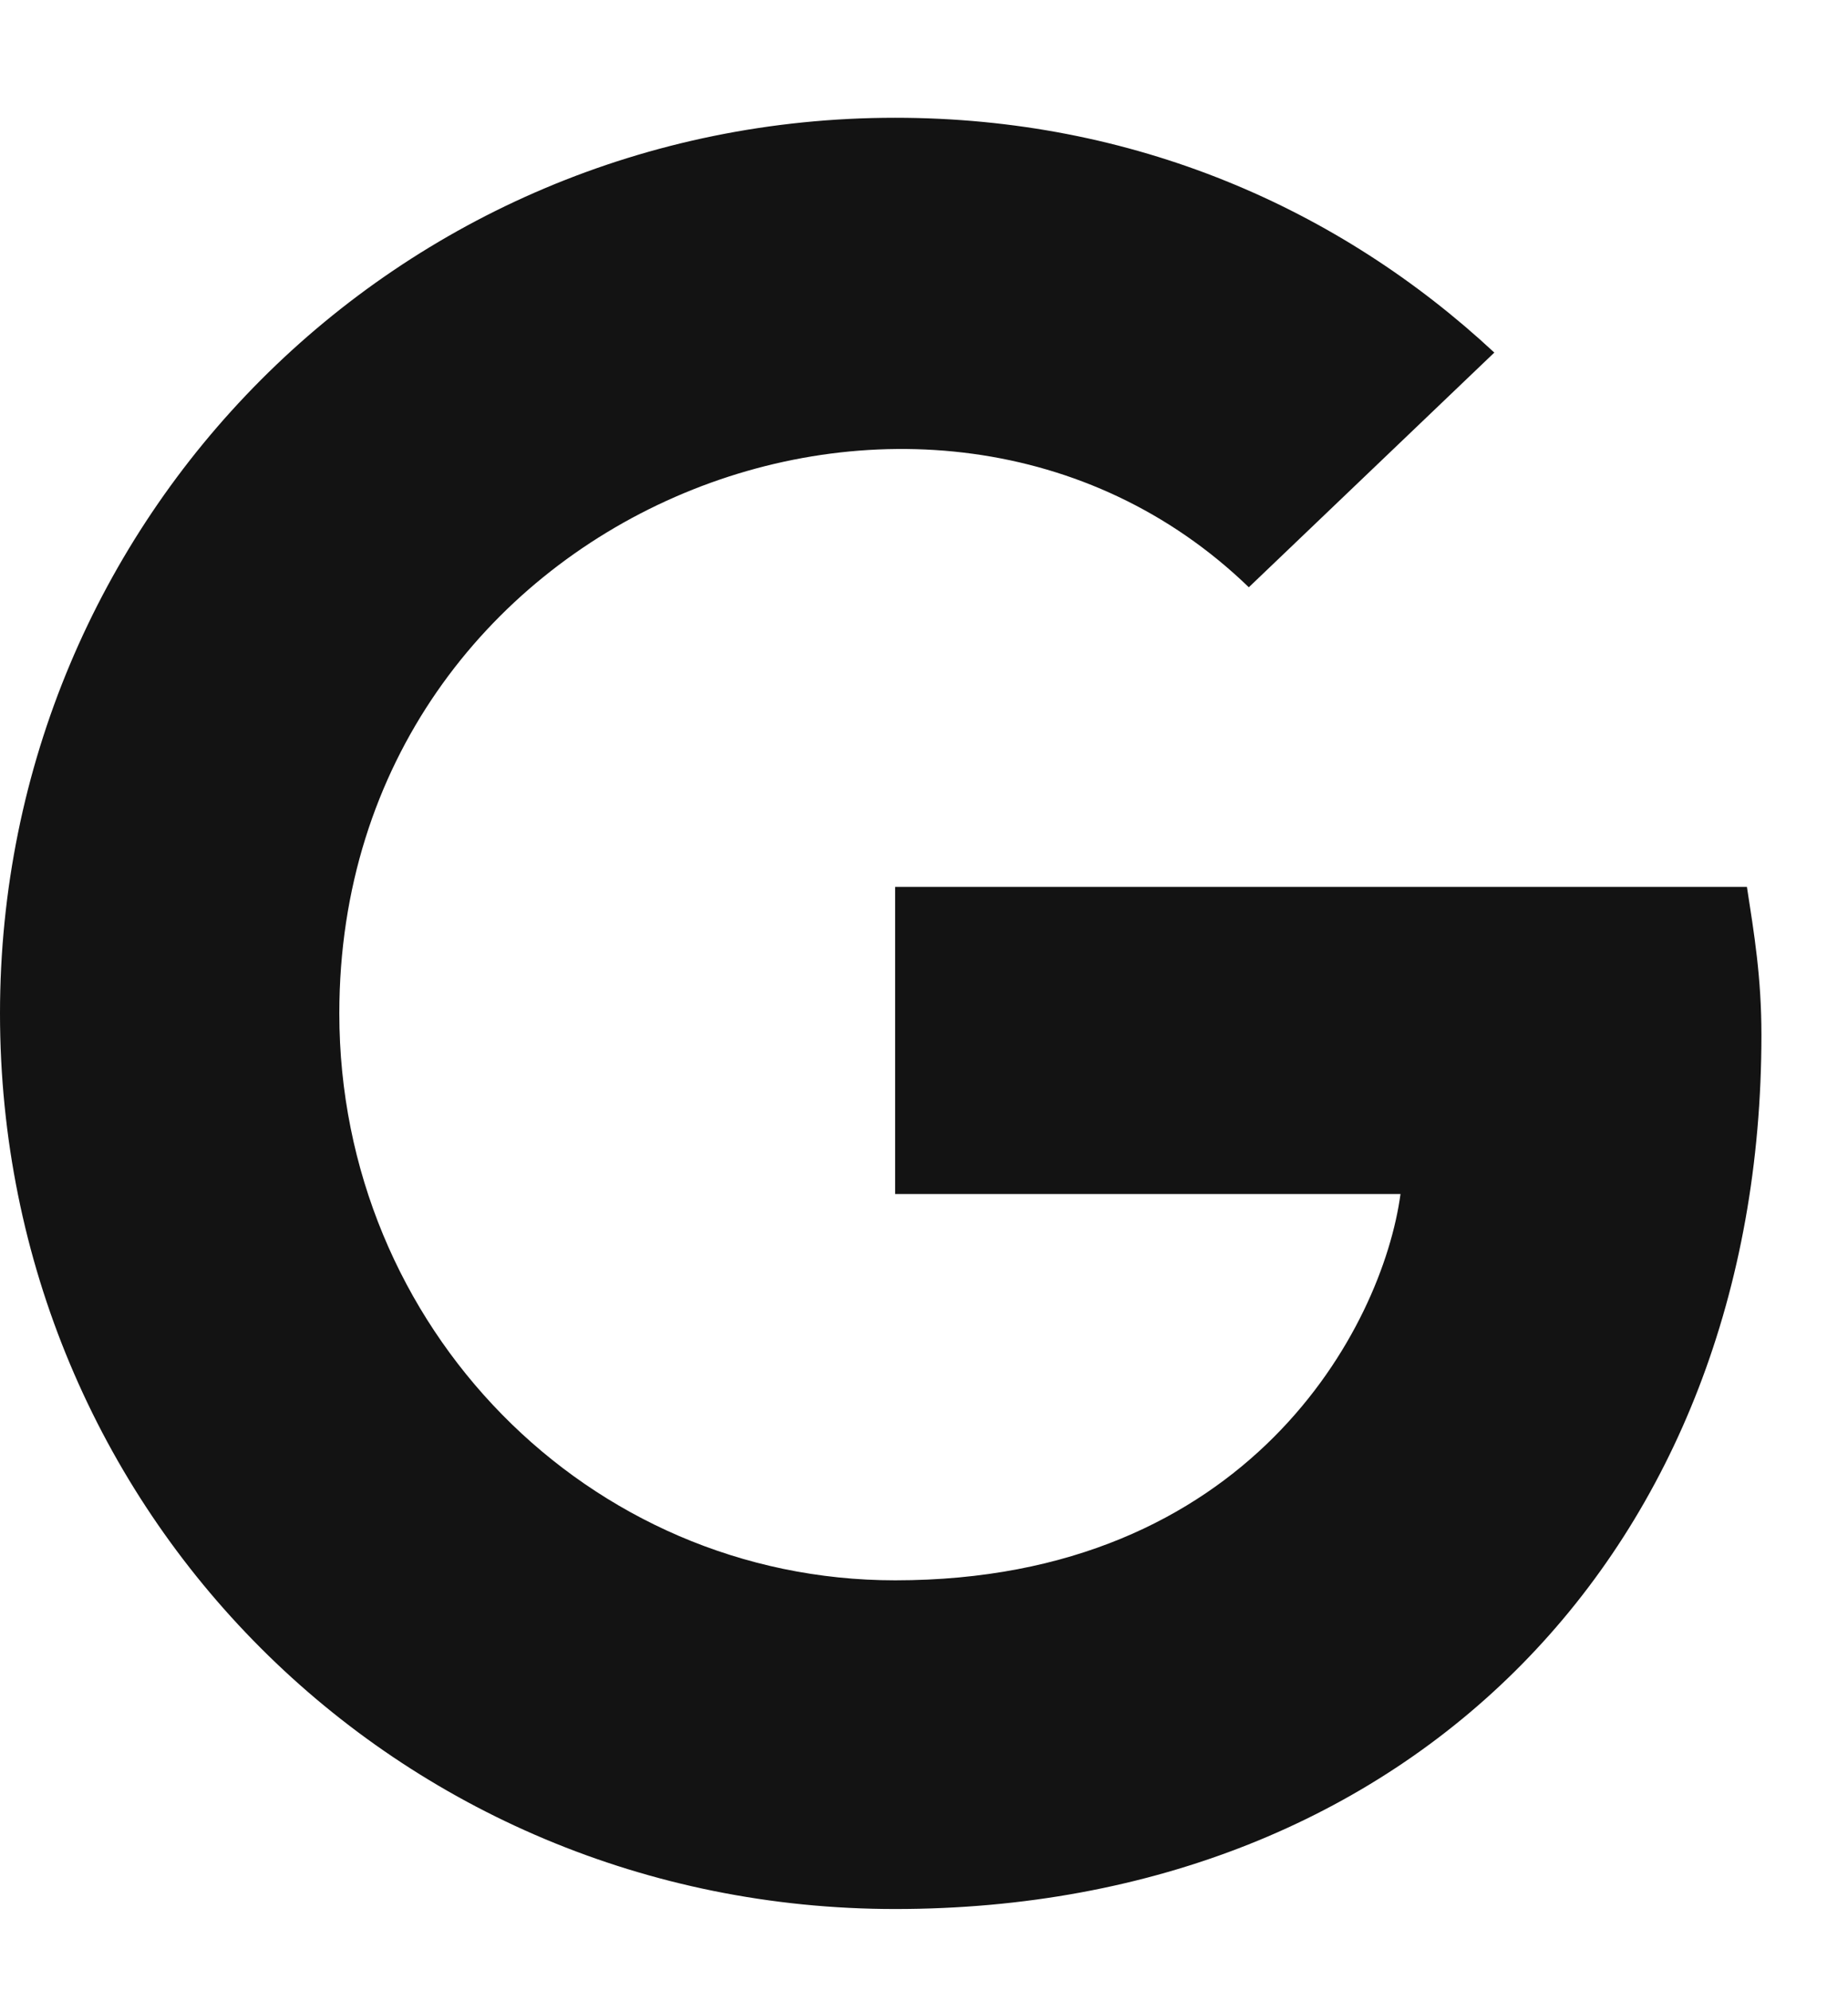 <svg width="13" height="14" viewBox="0 0 13 14" fill="none" xmlns="http://www.w3.org/2000/svg">
<path d="M12.391 7.277C12.391 10.883 9.928 13.422 6.297 13.422C2.793 13.422 0 10.629 0 7.125C0 3.646 2.793 0.828 6.297 0.828C7.973 0.828 9.42 1.463 10.512 2.479L8.785 4.129C6.551 1.971 2.387 3.596 2.387 7.125C2.387 9.334 4.139 11.111 6.297 11.111C8.785 11.111 9.725 9.334 9.852 8.395H6.297V6.236H12.289C12.34 6.566 12.391 6.871 12.391 7.277Z" fill="#131313"/>
</svg>
